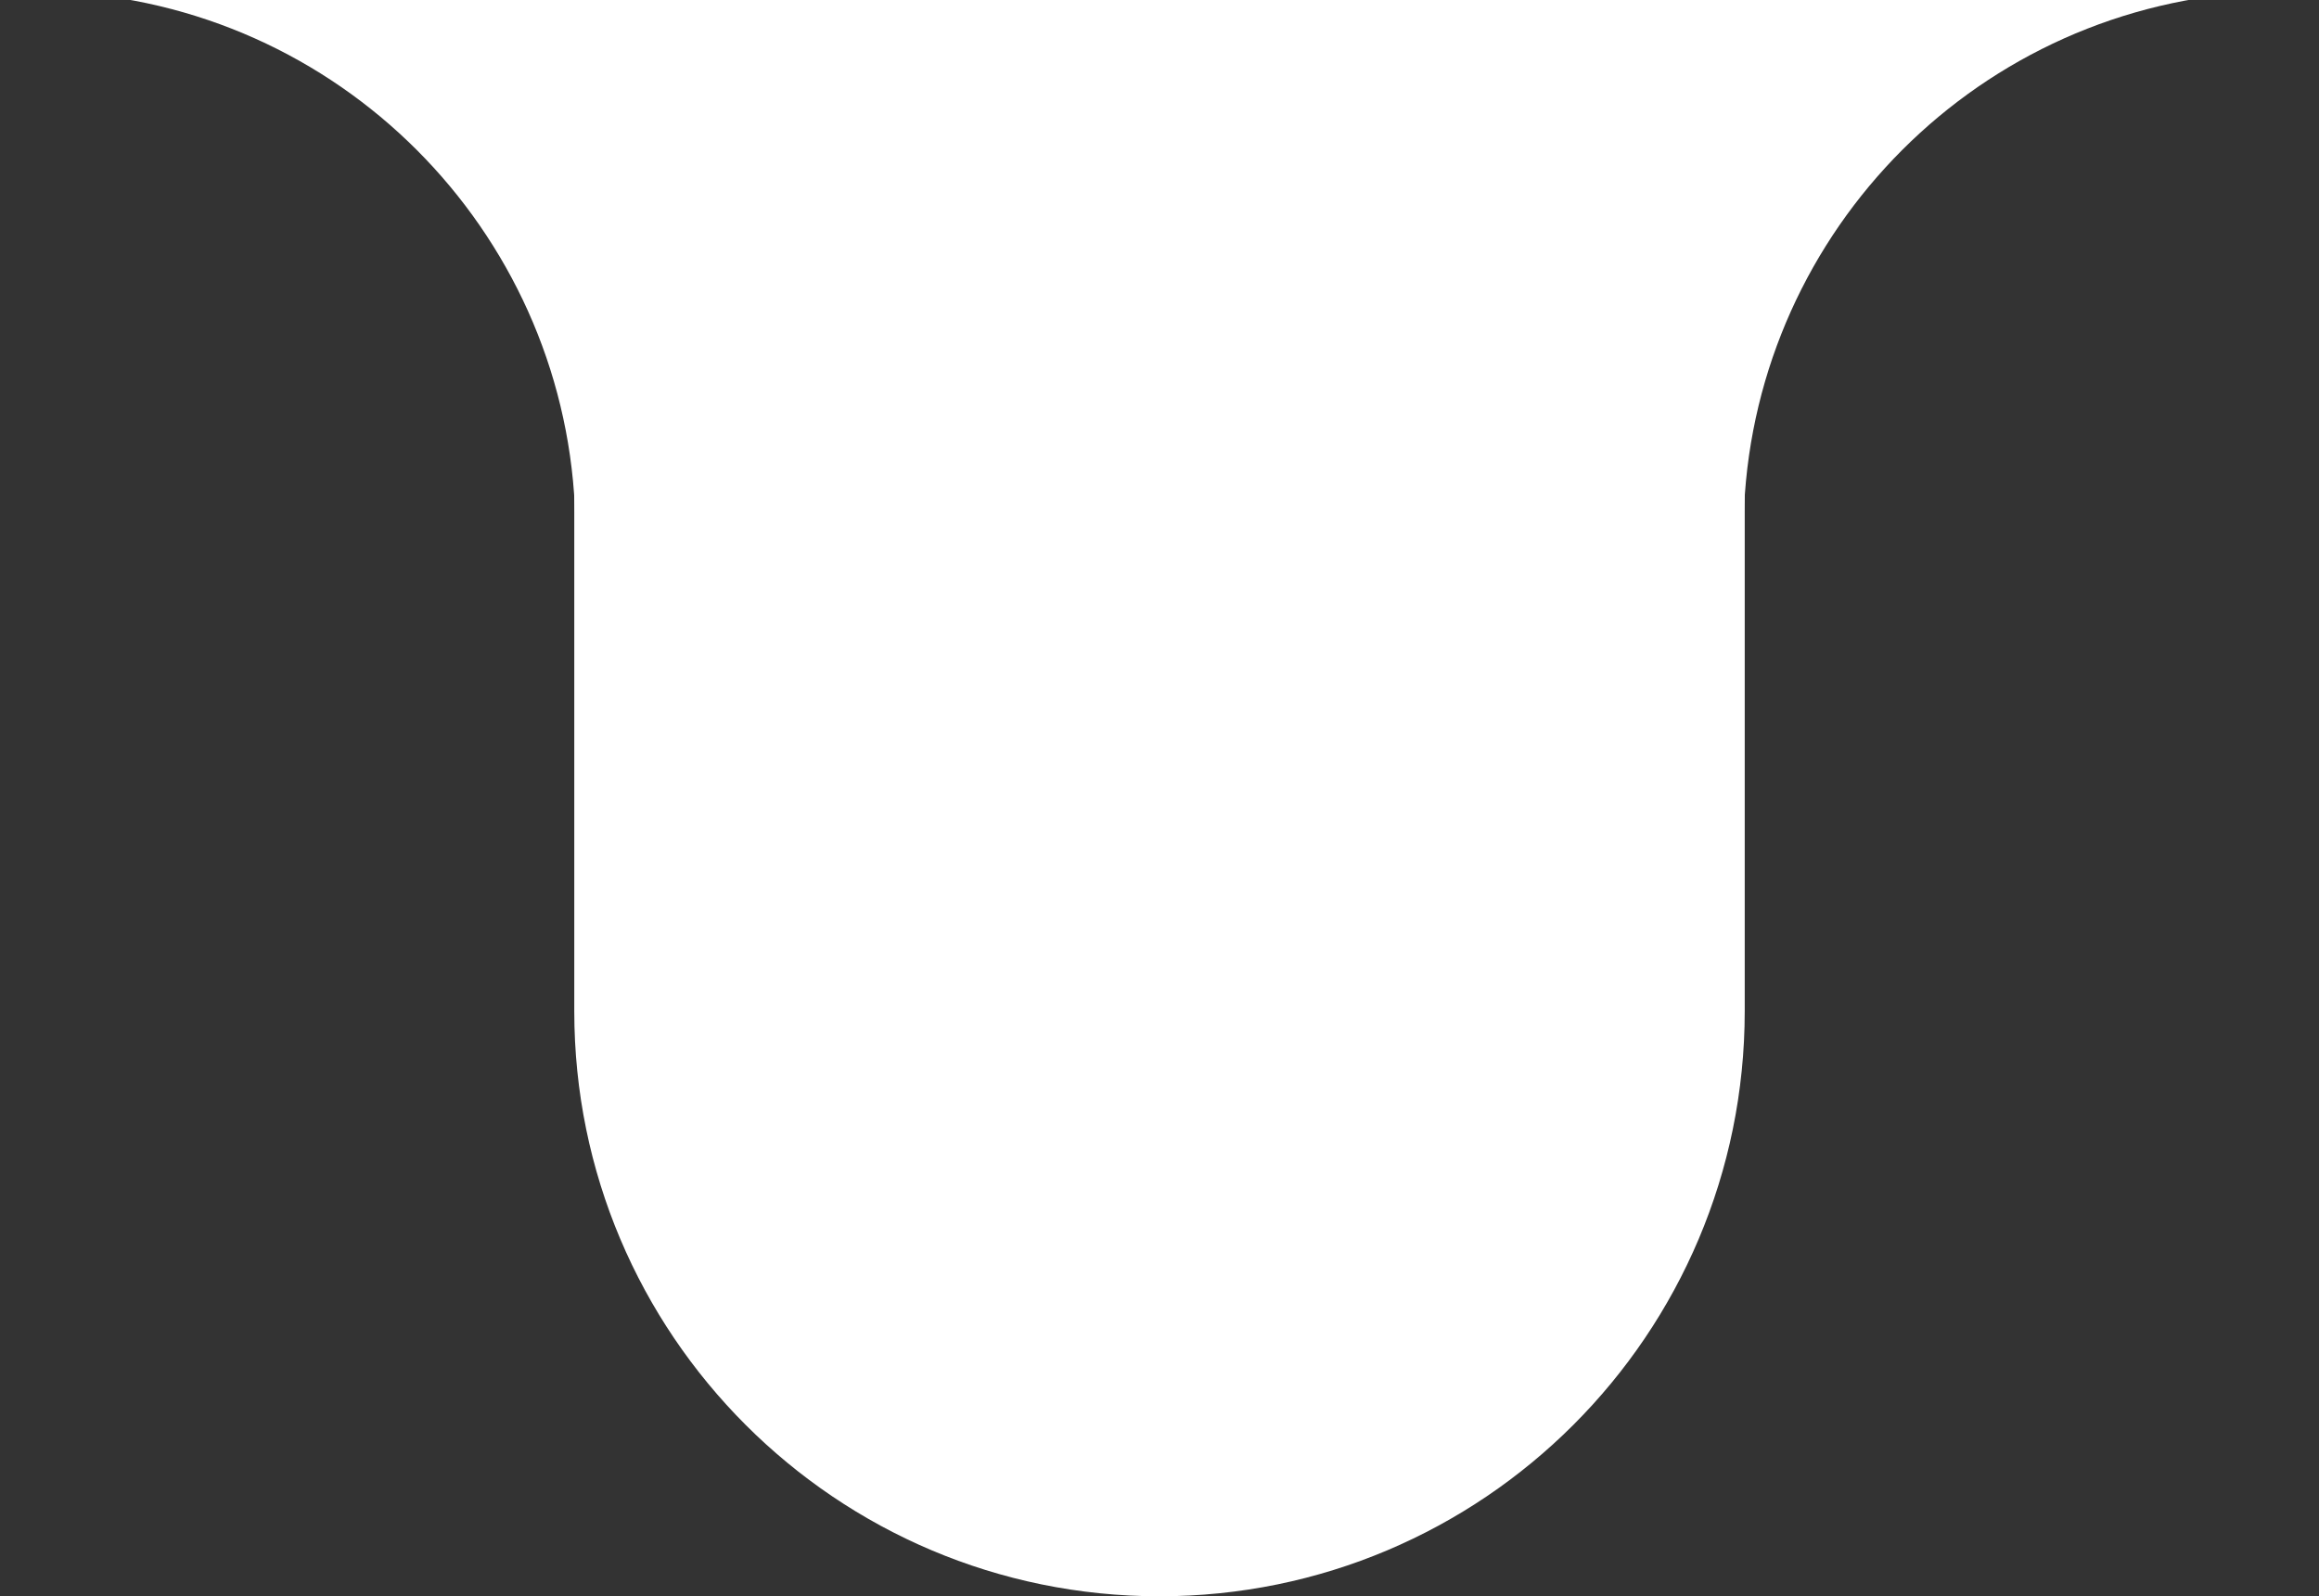<svg width="122" height="84" viewBox="0 0 122 84" fill="none" xmlns="http://www.w3.org/2000/svg">
<rect x="0" y="0" width="122" height="84" fill="#333333" stroke="none"/>
<path d="M61 -25C43.996 -25 30.212 -11.216 30.212 5.788L30.212 53.212C30.212 70.216 43.996 84 61 84C78.004 84 91.788 70.216 91.788 53.212L91.788 5.788C91.788 -11.216 78.004 -25 61 -25Z" fill="white"/>
<path d="M90.948 55.235L70.796 -0.663L121.177 -0.663L117.651 -0.342C102.966 0.994 91.723 13.307 91.723 28.052L90.948 55.235Z" fill="white"/>
<path d="M31.051 55.235L51.204 -0.663L0.823 -0.663L4.349 -0.342C19.033 0.994 30.276 13.307 30.276 28.052L31.051 55.235Z" fill="white"/>
</svg>
